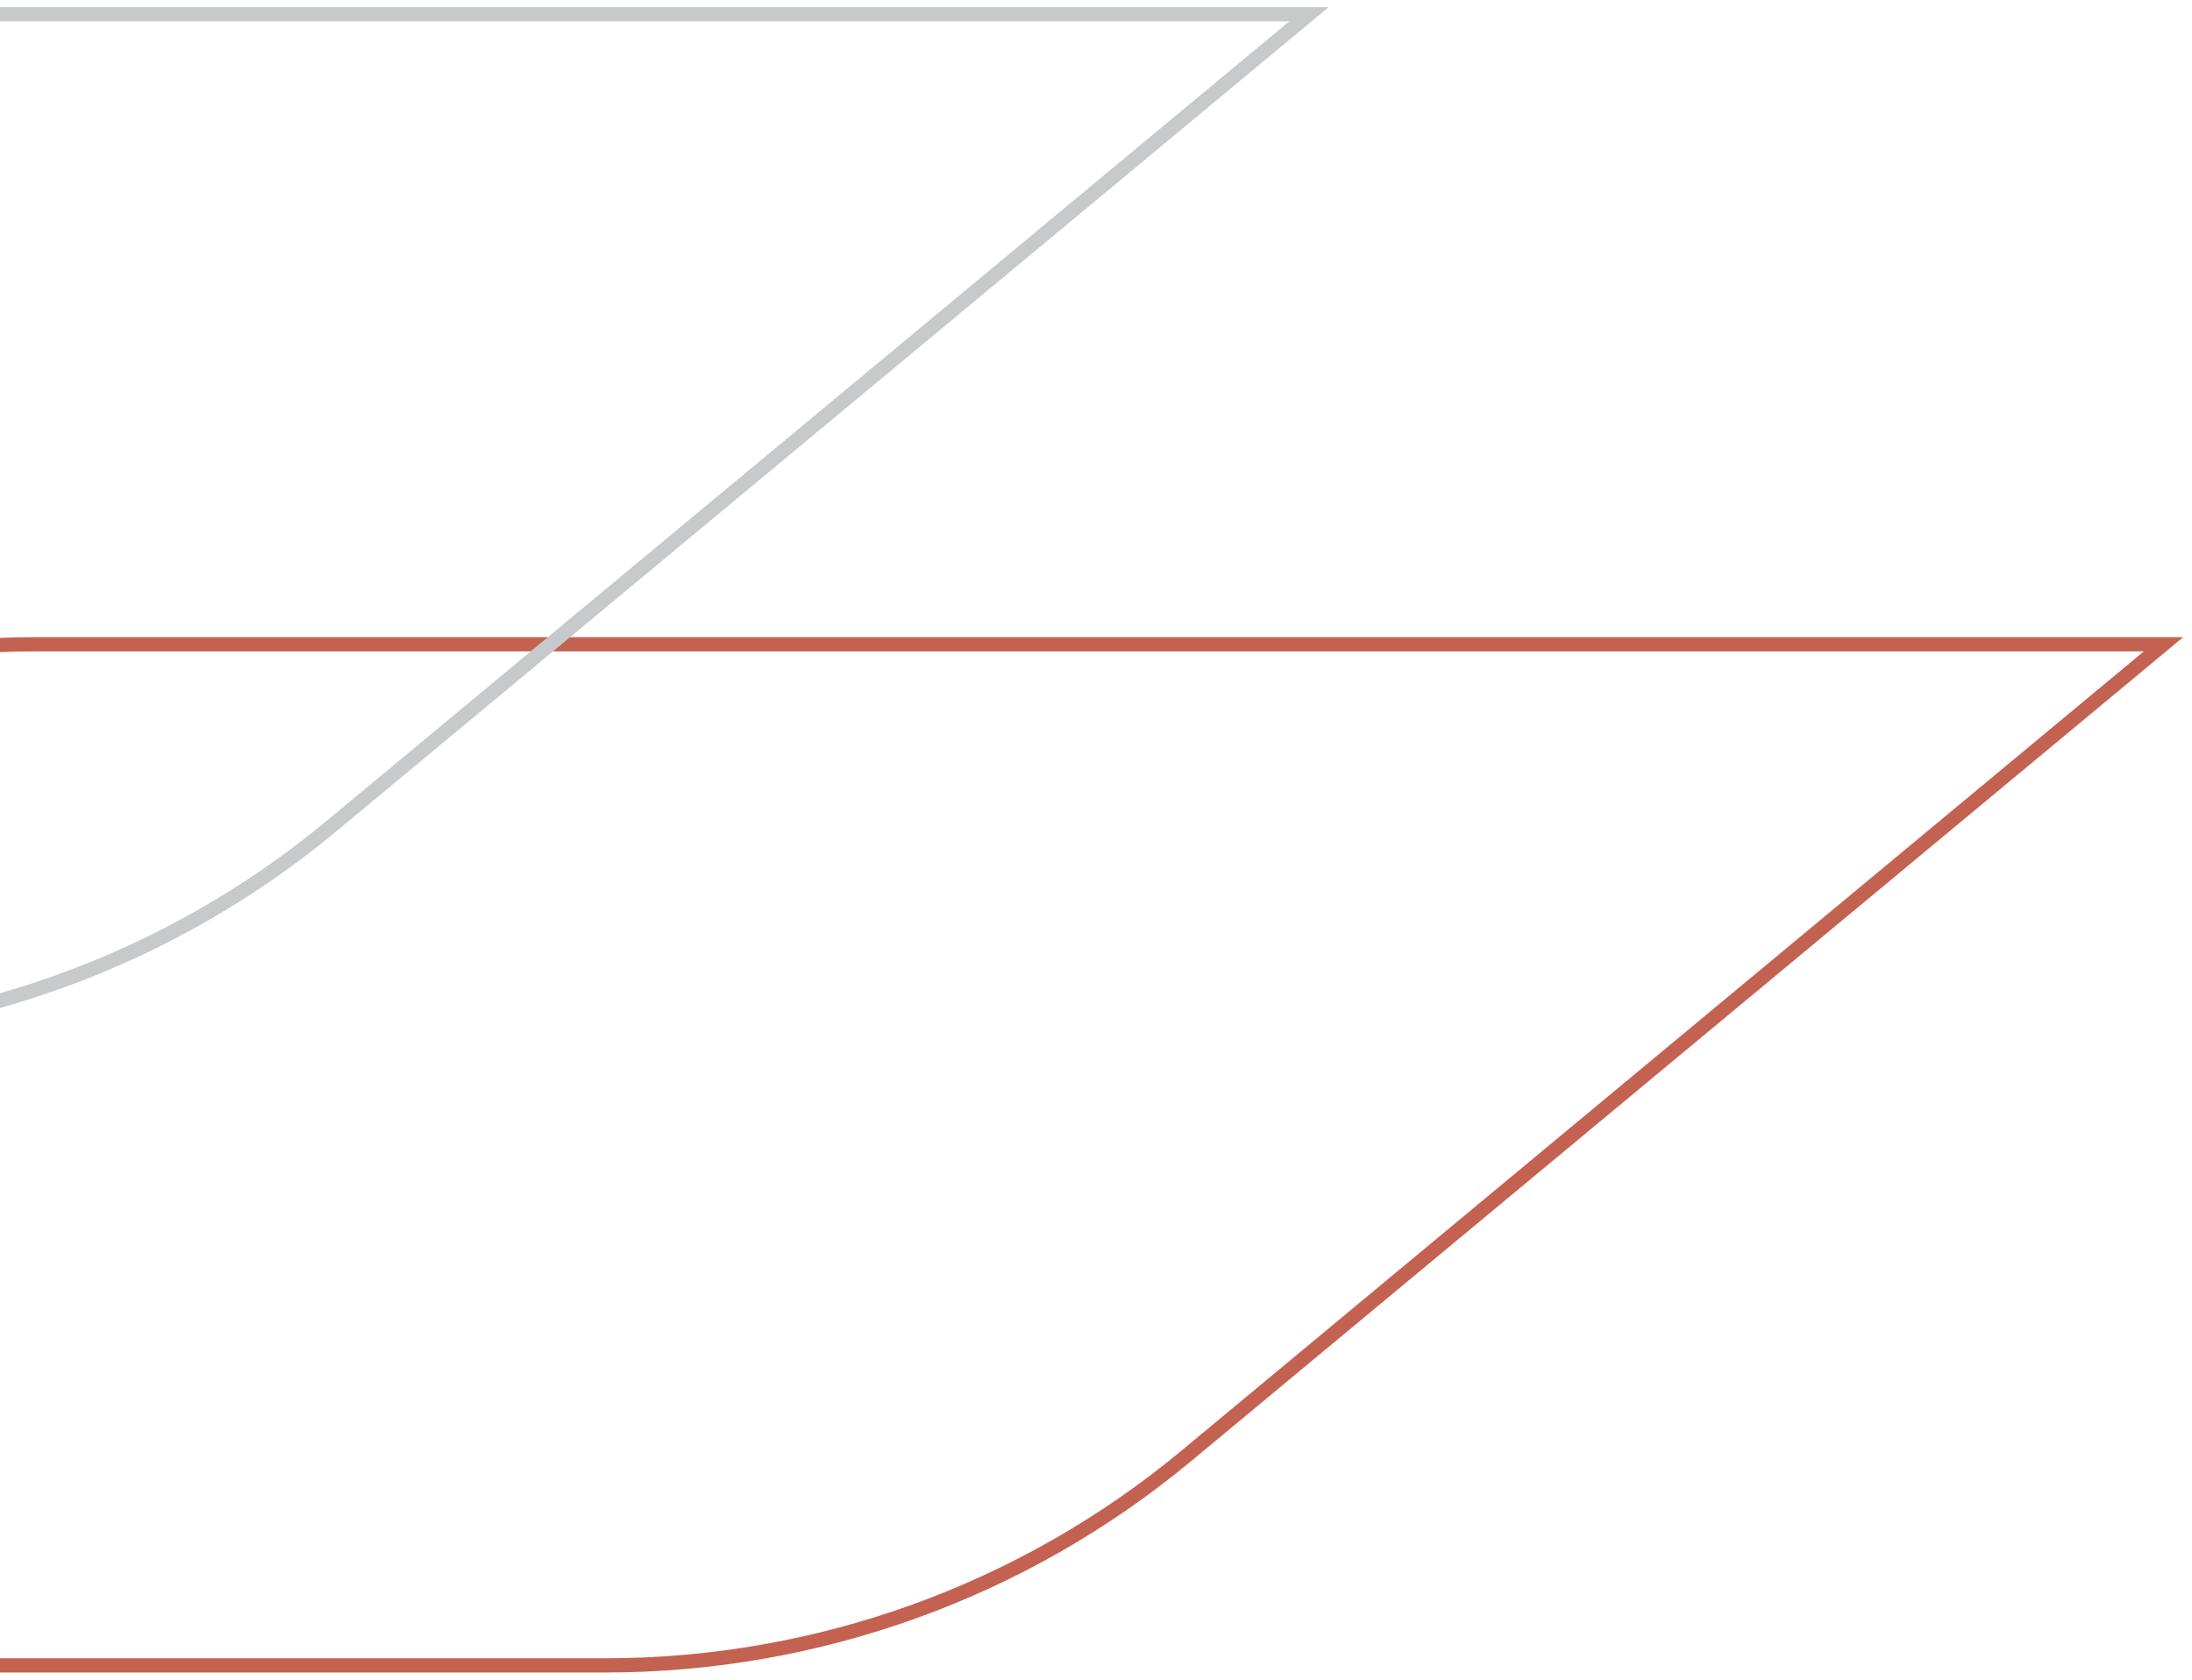 <svg width="154" height="118" viewBox="0 0 154 118" fill="none" xmlns="http://www.w3.org/2000/svg">
<g opacity="0.7">
<path fill-rule="evenodd" clip-rule="evenodd" d="M152 45.262L83.322 102.299C71.888 111.794 57.441 116.999 42.52 116.999L-106.965 116.999C-106.965 116.999 -73.365 89.094 -56.565 75.141C-50.471 70.08 -38.285 59.959 -38.285 59.959C-26.853 50.466 -12.408 45.262 2.517 45.262L152 45.262Z" stroke="#AB1F08"/>
<path fill-rule="evenodd" clip-rule="evenodd" d="M91.965 1L23.286 58.038C11.853 67.532 -2.594 72.737 -17.515 72.737L-167 72.737L-98.32 15.697C-86.888 6.204 -72.443 1 -57.518 1L91.965 1Z" stroke="#B0B2B3"/>
</g>
</svg>
